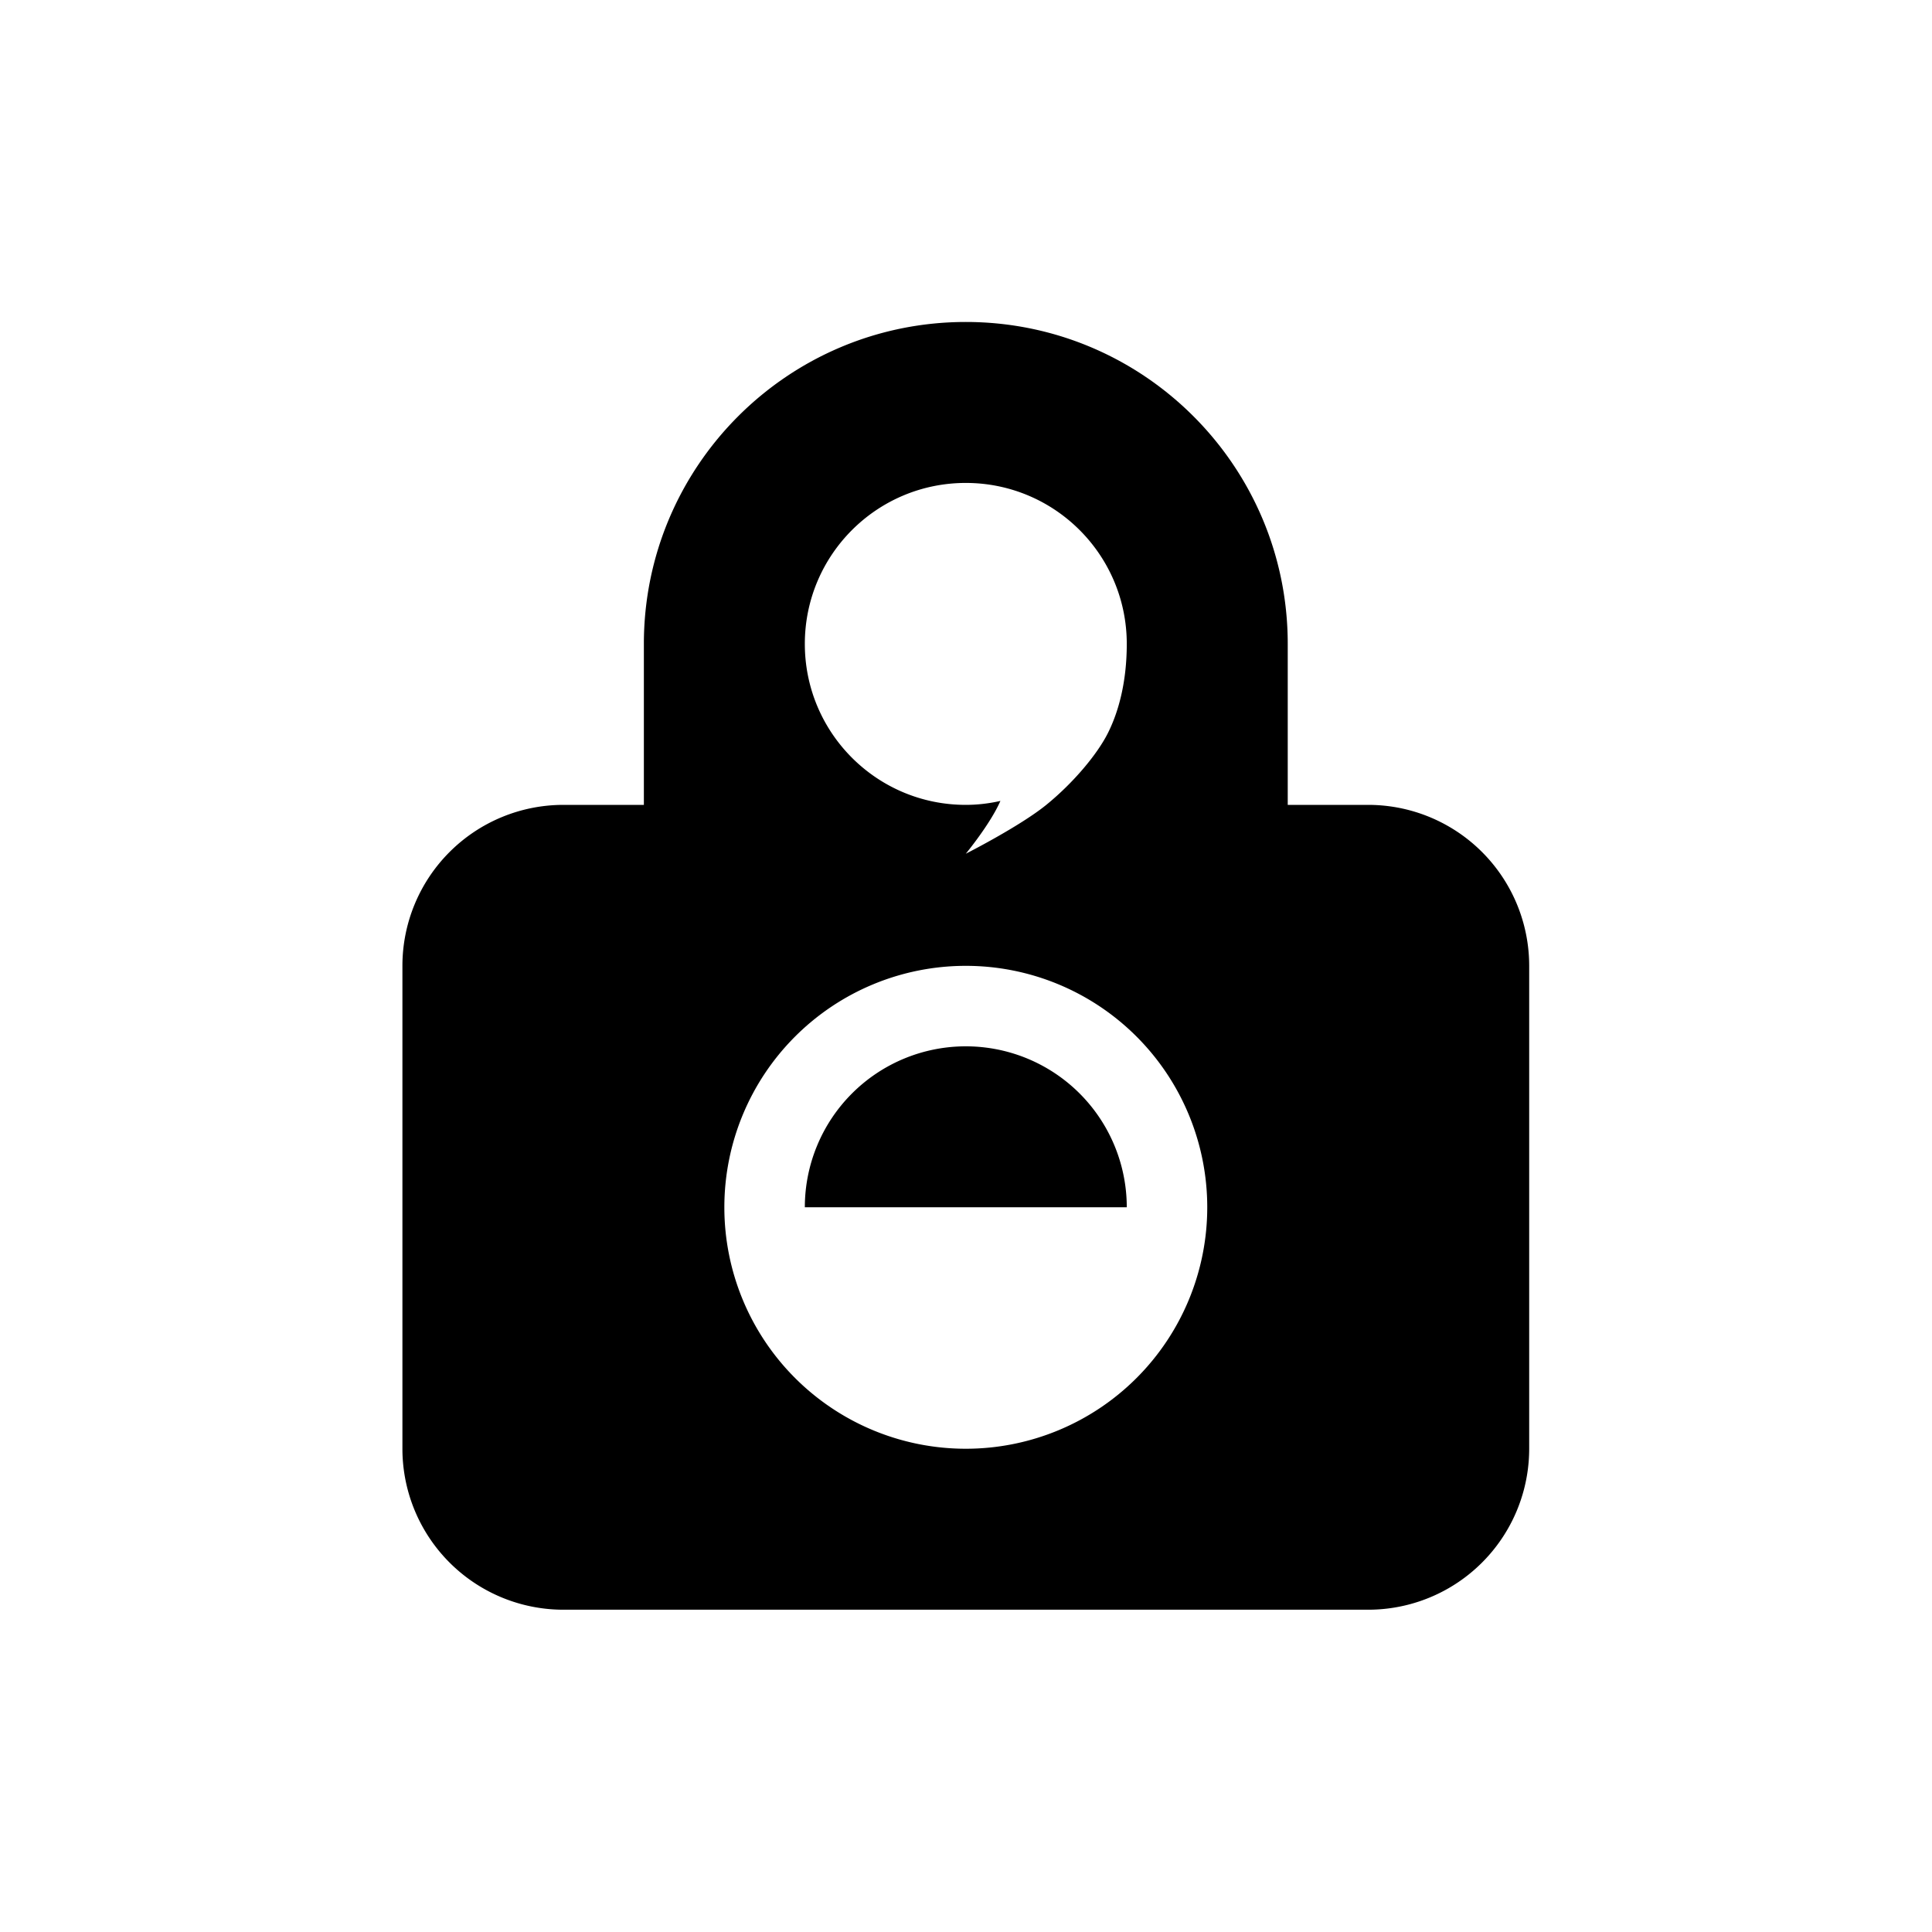 <svg width="24" height="24" enable-background="new 0 0 90 109" version="1.1" viewBox="-1 -1 24.533 24.44" xmlns="http://www.w3.org/2000/svg">
 <path transform="matrix(1.022 0 0 1.022 -1 -1.046)" d="m12 4c-2.209 0-4 1.791-4 4v2h-1a2 2 0 0 0-2 2v6a2 2 0 0 0 2 2h10a2 2 0 0 0 2-2v-6a2 2 0 0 0-2-2h-1v-2c0-2.209-1.791-4-4-4zm0 2c1.105 0 2 0.895 2 2 0 0.471-0.101 0.842-0.234 1.107s-0.429 0.619-0.766 0.893c-0.329 0.267-1 0.607-1 0.607s0.306-0.371 0.43-0.656c-0.141 0.032-0.285 0.049-0.43 0.049-1.105 6.17e-4 -2-0.895-2-2 0-1.105 0.895-2 2-2zm0 6a3 3 0 0 1 3 3 3 3 0 0 1-3 3 3 3 0 0 1-3-3 3 3 0 0 1 3-3zm0 1a2 2 0 0 0-2 2h4a2 2 0 0 0-2-2z" fill="#000000" stroke-linecap="round" stroke-linejoin="round" stroke-width=".709"/>
</svg>

